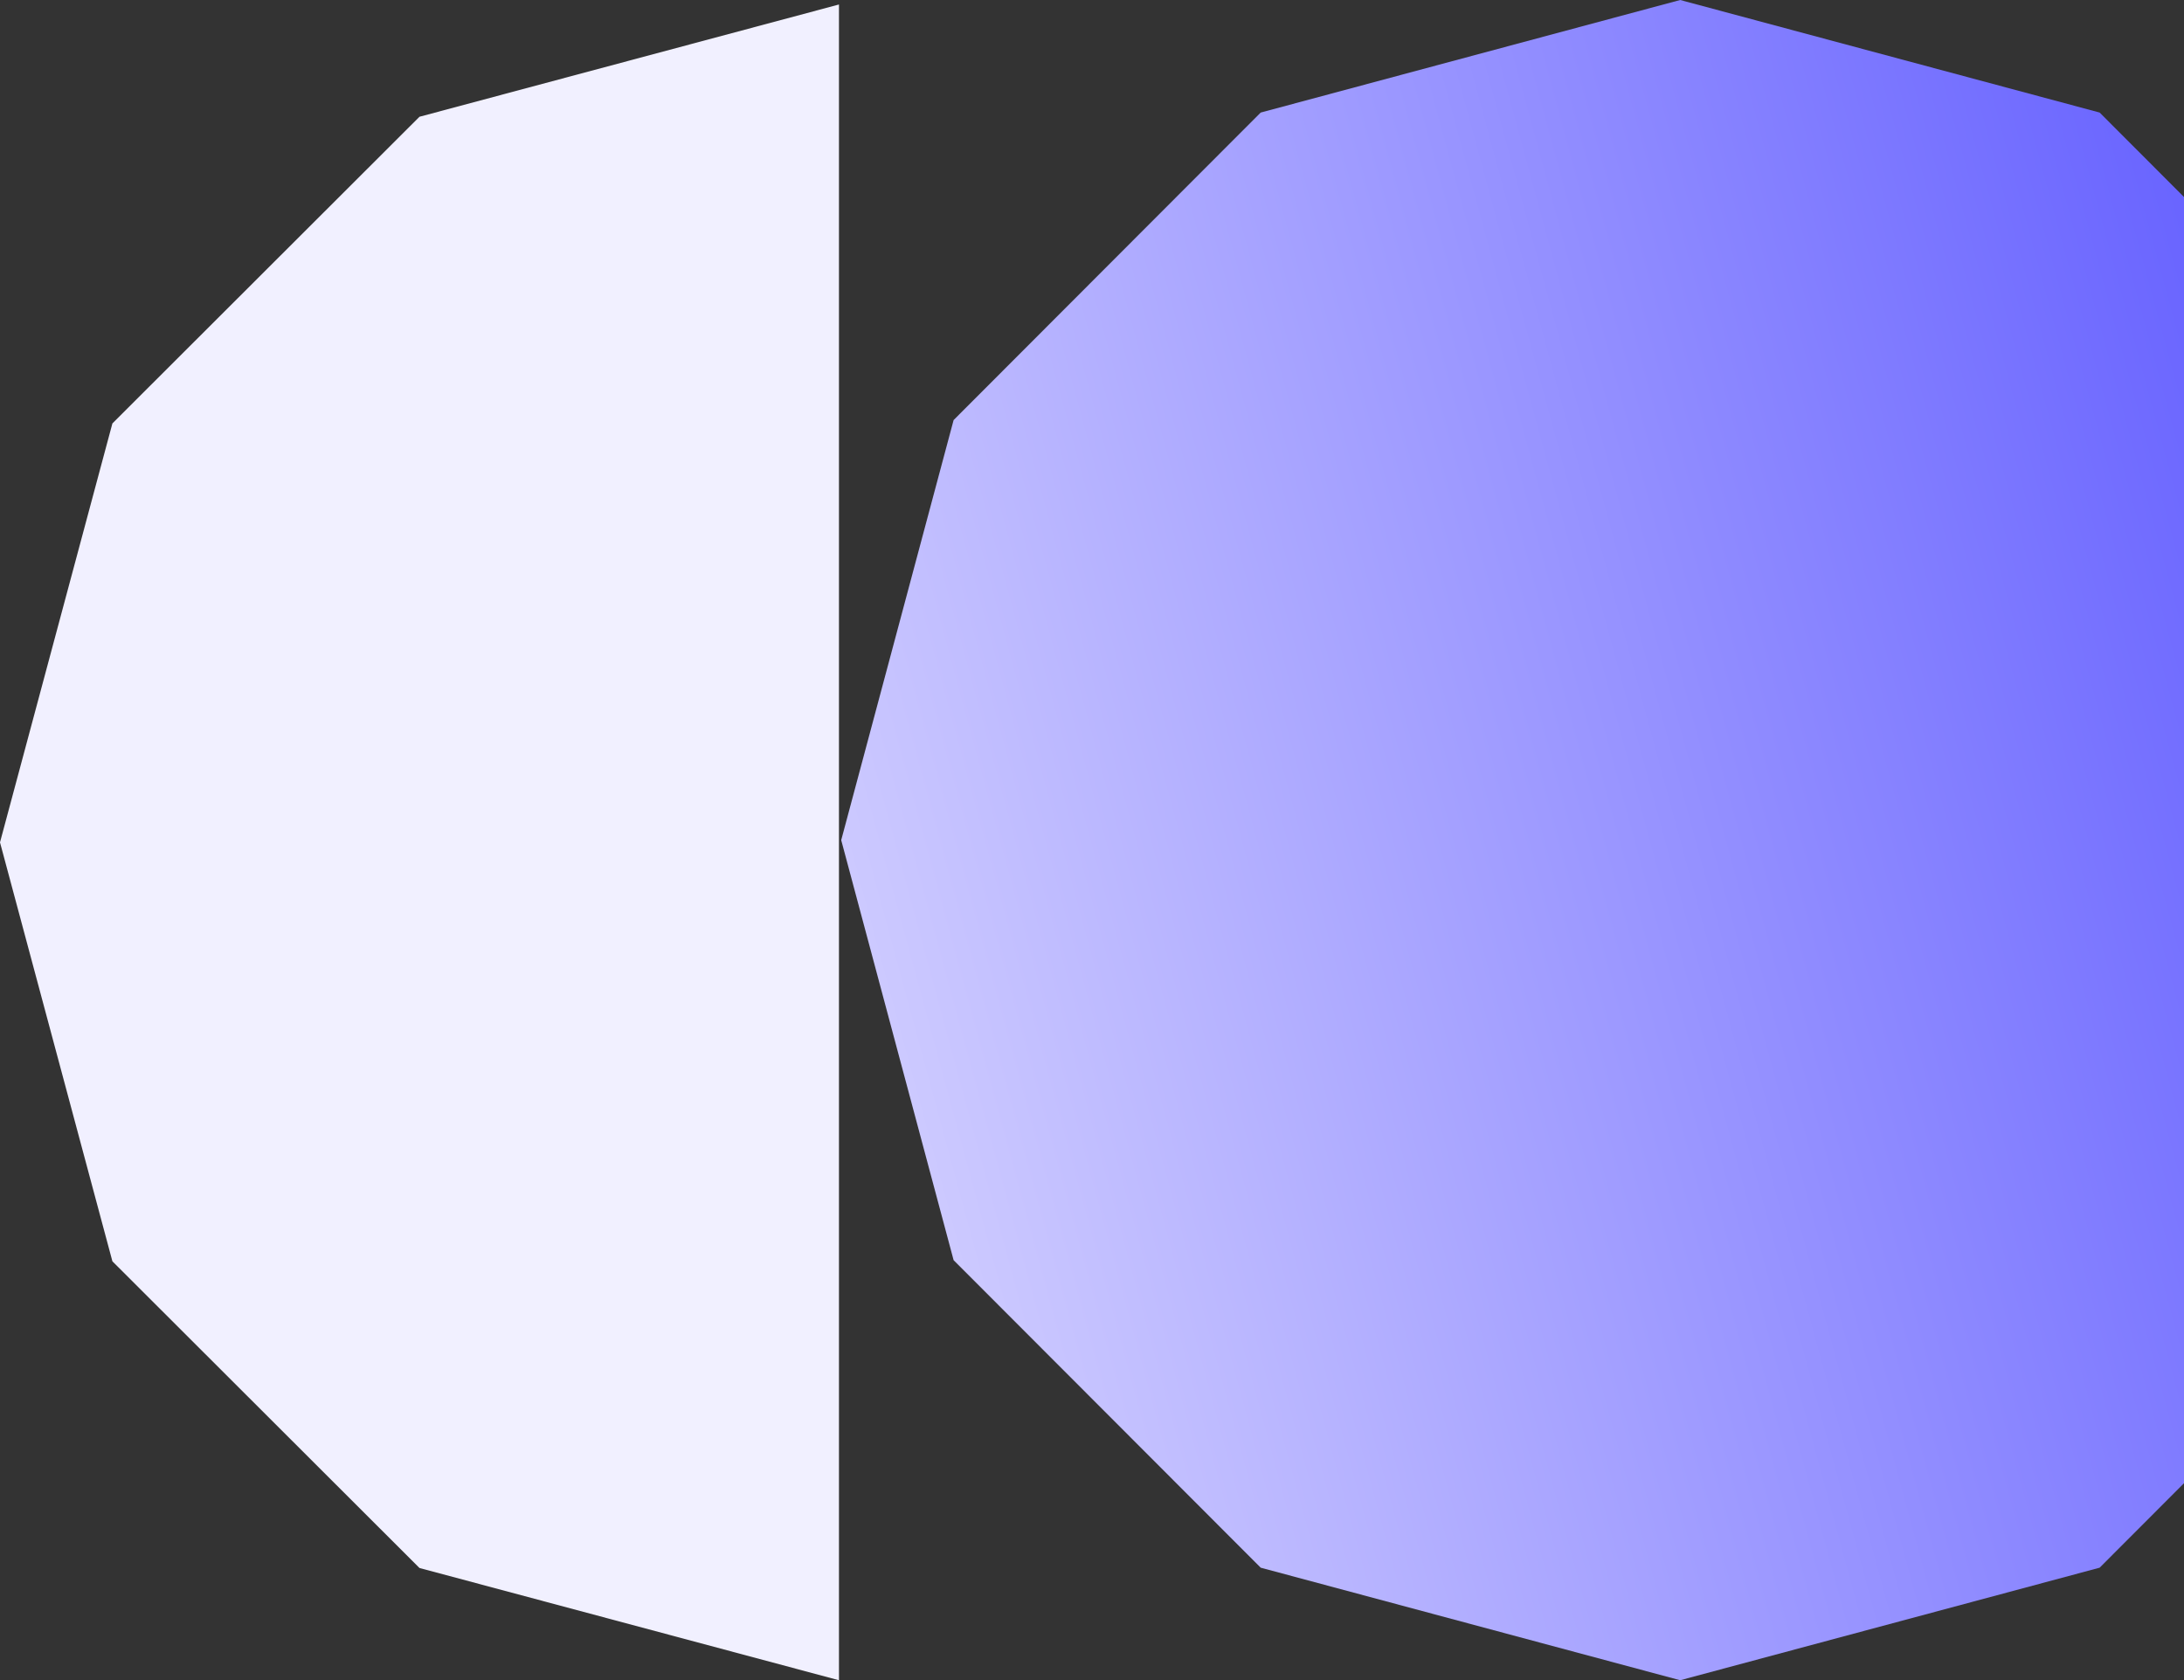 <svg viewBox="0 0 971 747" fill="none" xmlns="http://www.w3.org/2000/svg">
  <rect x="0" y="0" width="971" height="747" fill="#333333" stroke="none"/>
  <path d="M747 6.10352e-05L560.5 50.04L423.973 186.75L374 373.5L423.973 560.25L560.5 696.96L747 747L933.5 696.96L1070.03 560.25L1120 373.5L1070.03 186.75L933.5 50.04L747 6.10352e-05Z" fill="url(#paint0_linear)"/>
  <path d="M49.972 188.25L3.05176e-05 374.5L49.973 560.75L186.5 697.094L373 747L373 2L186.5 51.906L49.972 188.25Z" fill="#F1F0FF"/>
  <defs>
  <linearGradient id="paint0_linear" x1="1120" y1="373.5" x2="425.115" y2="561.964" gradientUnits="userSpaceOnUse">
  <stop stop-color="#5F5AFF"/>
  <stop offset="1" stop-color="#CCC9FF"/>
  </linearGradient>
  </defs>
</svg>
